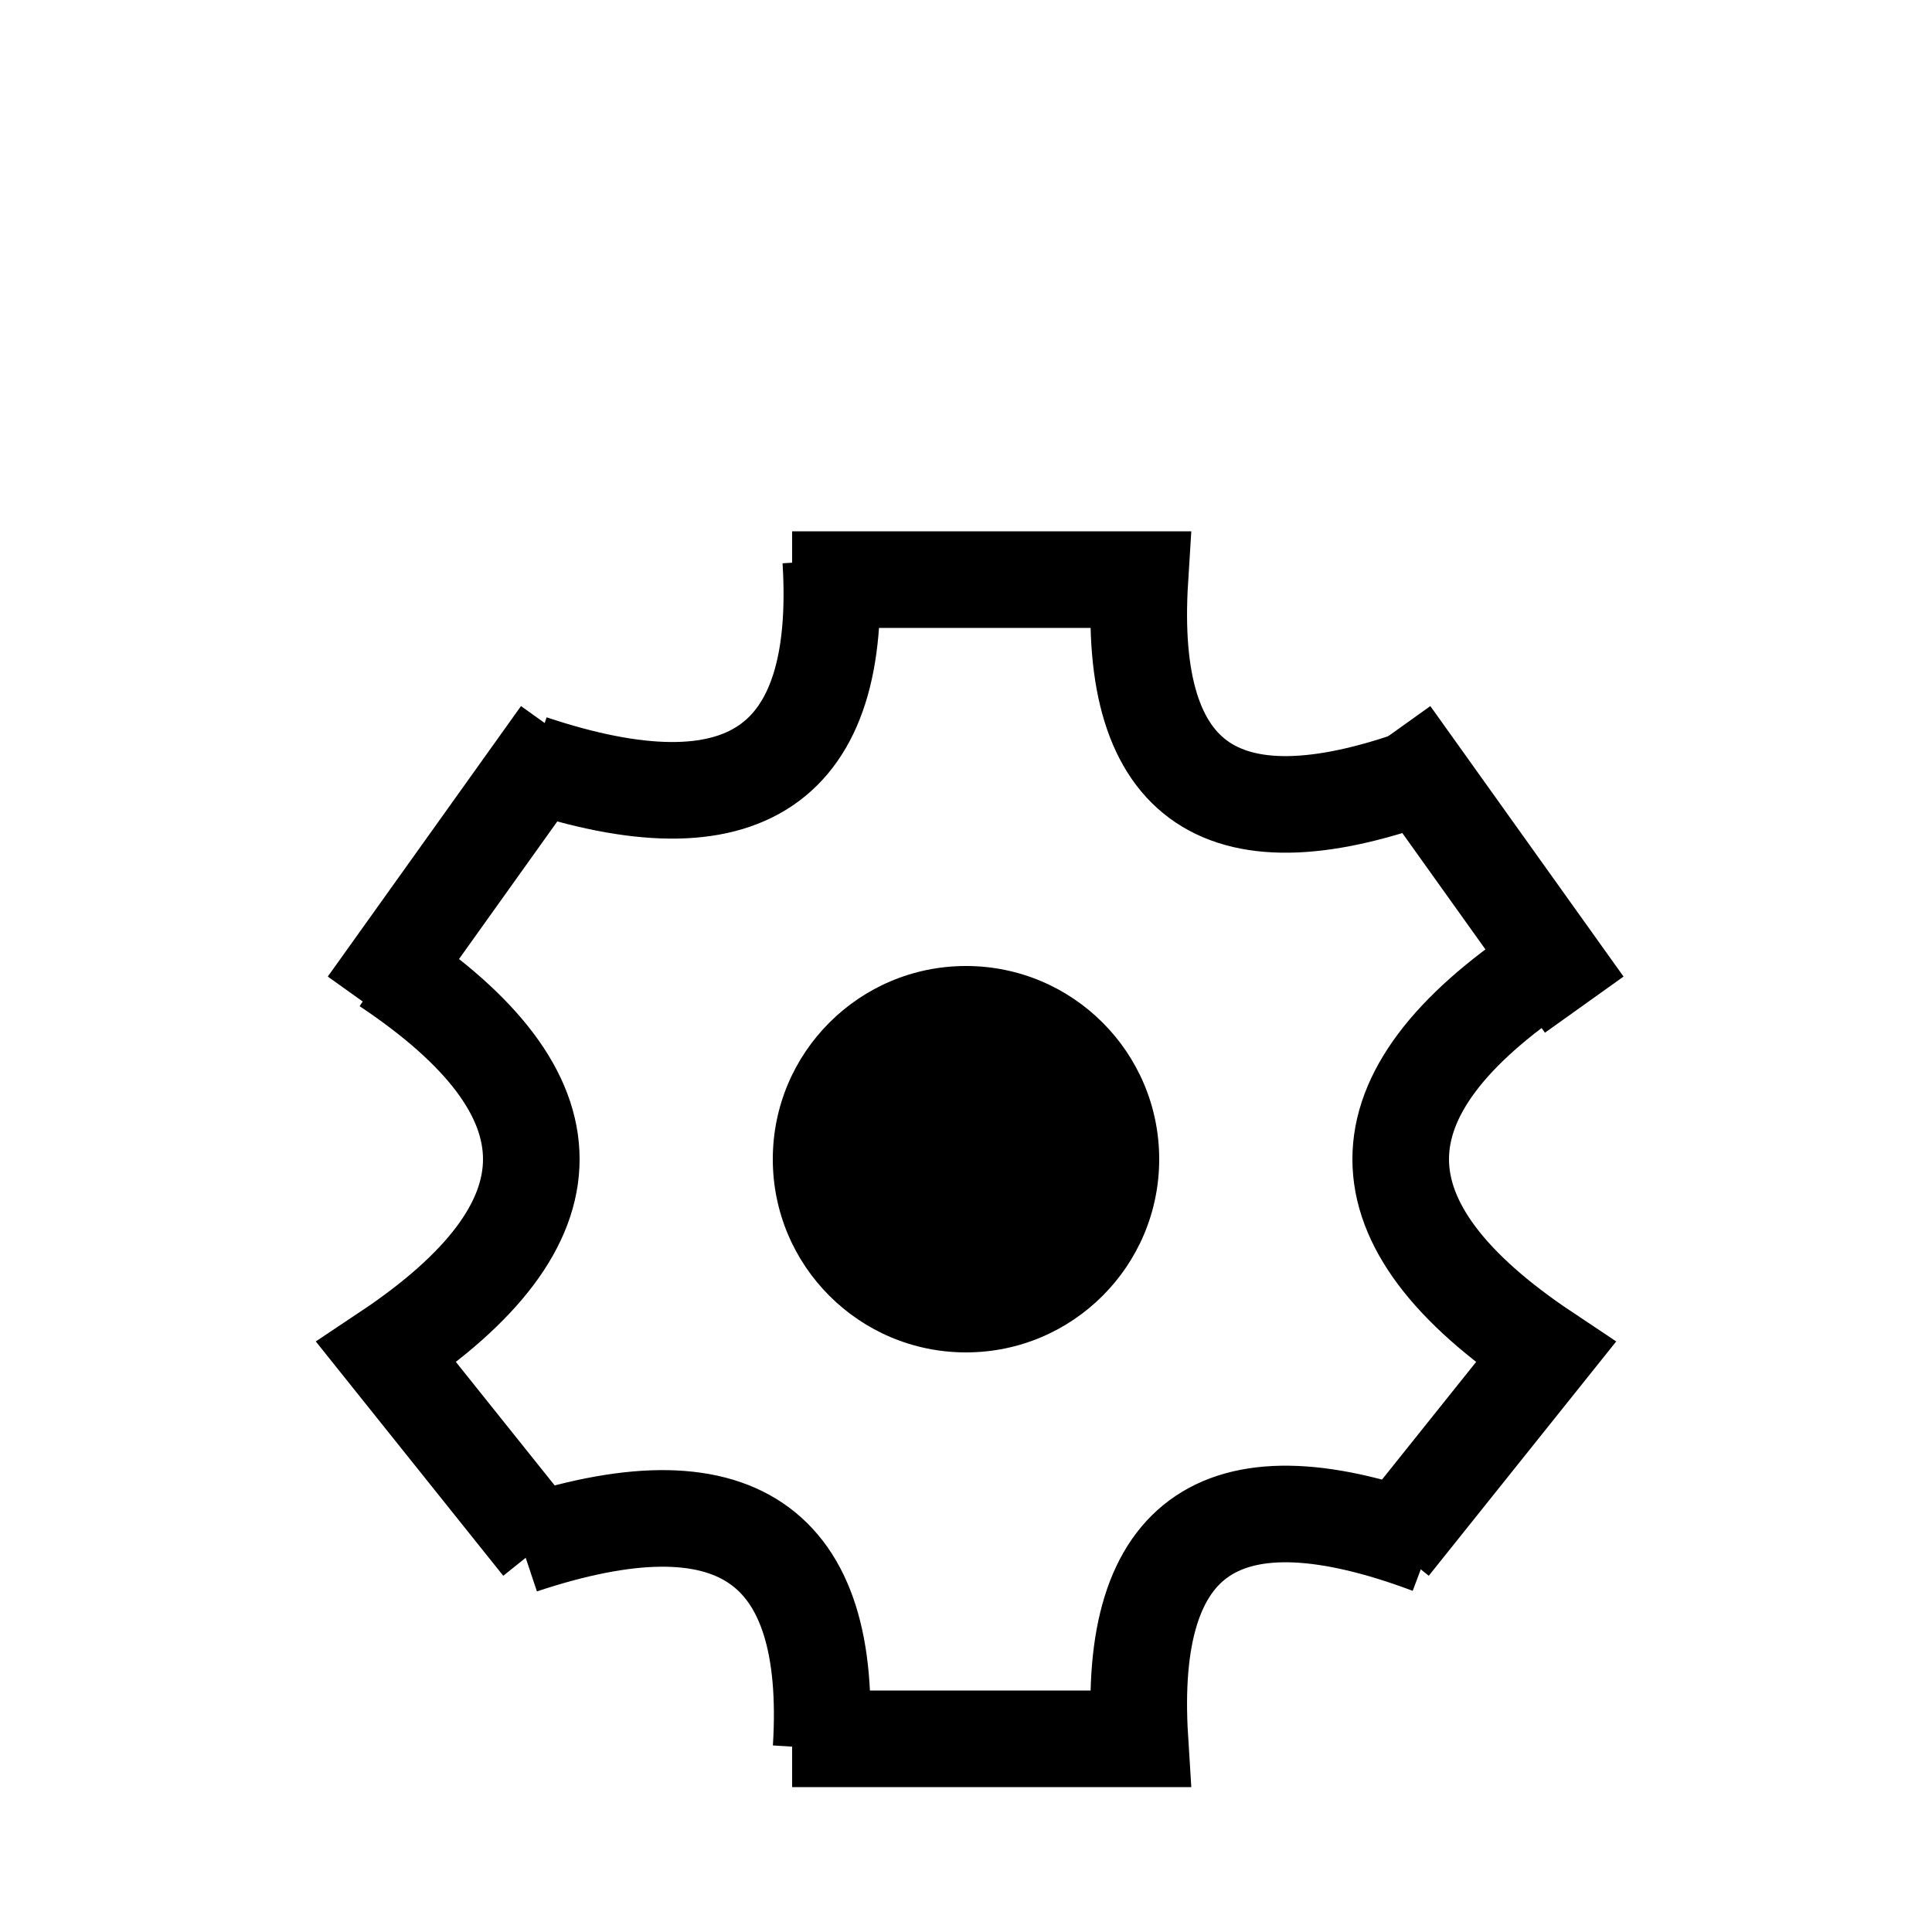 <svg xmlns="http://www.w3.org/2000/svg" width="100" height="100">
	<circle cx="50" cy="60" r="10" fill="black" stroke-width="0" stroke="black"/>
	<path d="M 82 52 l -10 -14 M 19 52 l 10 -14 M 20, 50 q 15 10 0 20 l 8 10 M 80, 50 q -15 10 0 20 l -8 10" fill="none" stroke-width="5" stroke="black"/>
	<path d="M 41 90 l 18 0 q -1 -16 15 -10 M 42.5 90.5 q 1 -16 -15.5 -10.5" fill="none" stroke-width="5" stroke="black"/>
	<path d="M 41 30 l 18 0 q -1 16 15 10 M 43 29 q 1 16 -15.5 10.5" fill="none" stroke-width="5" stroke="black"/>
</svg>